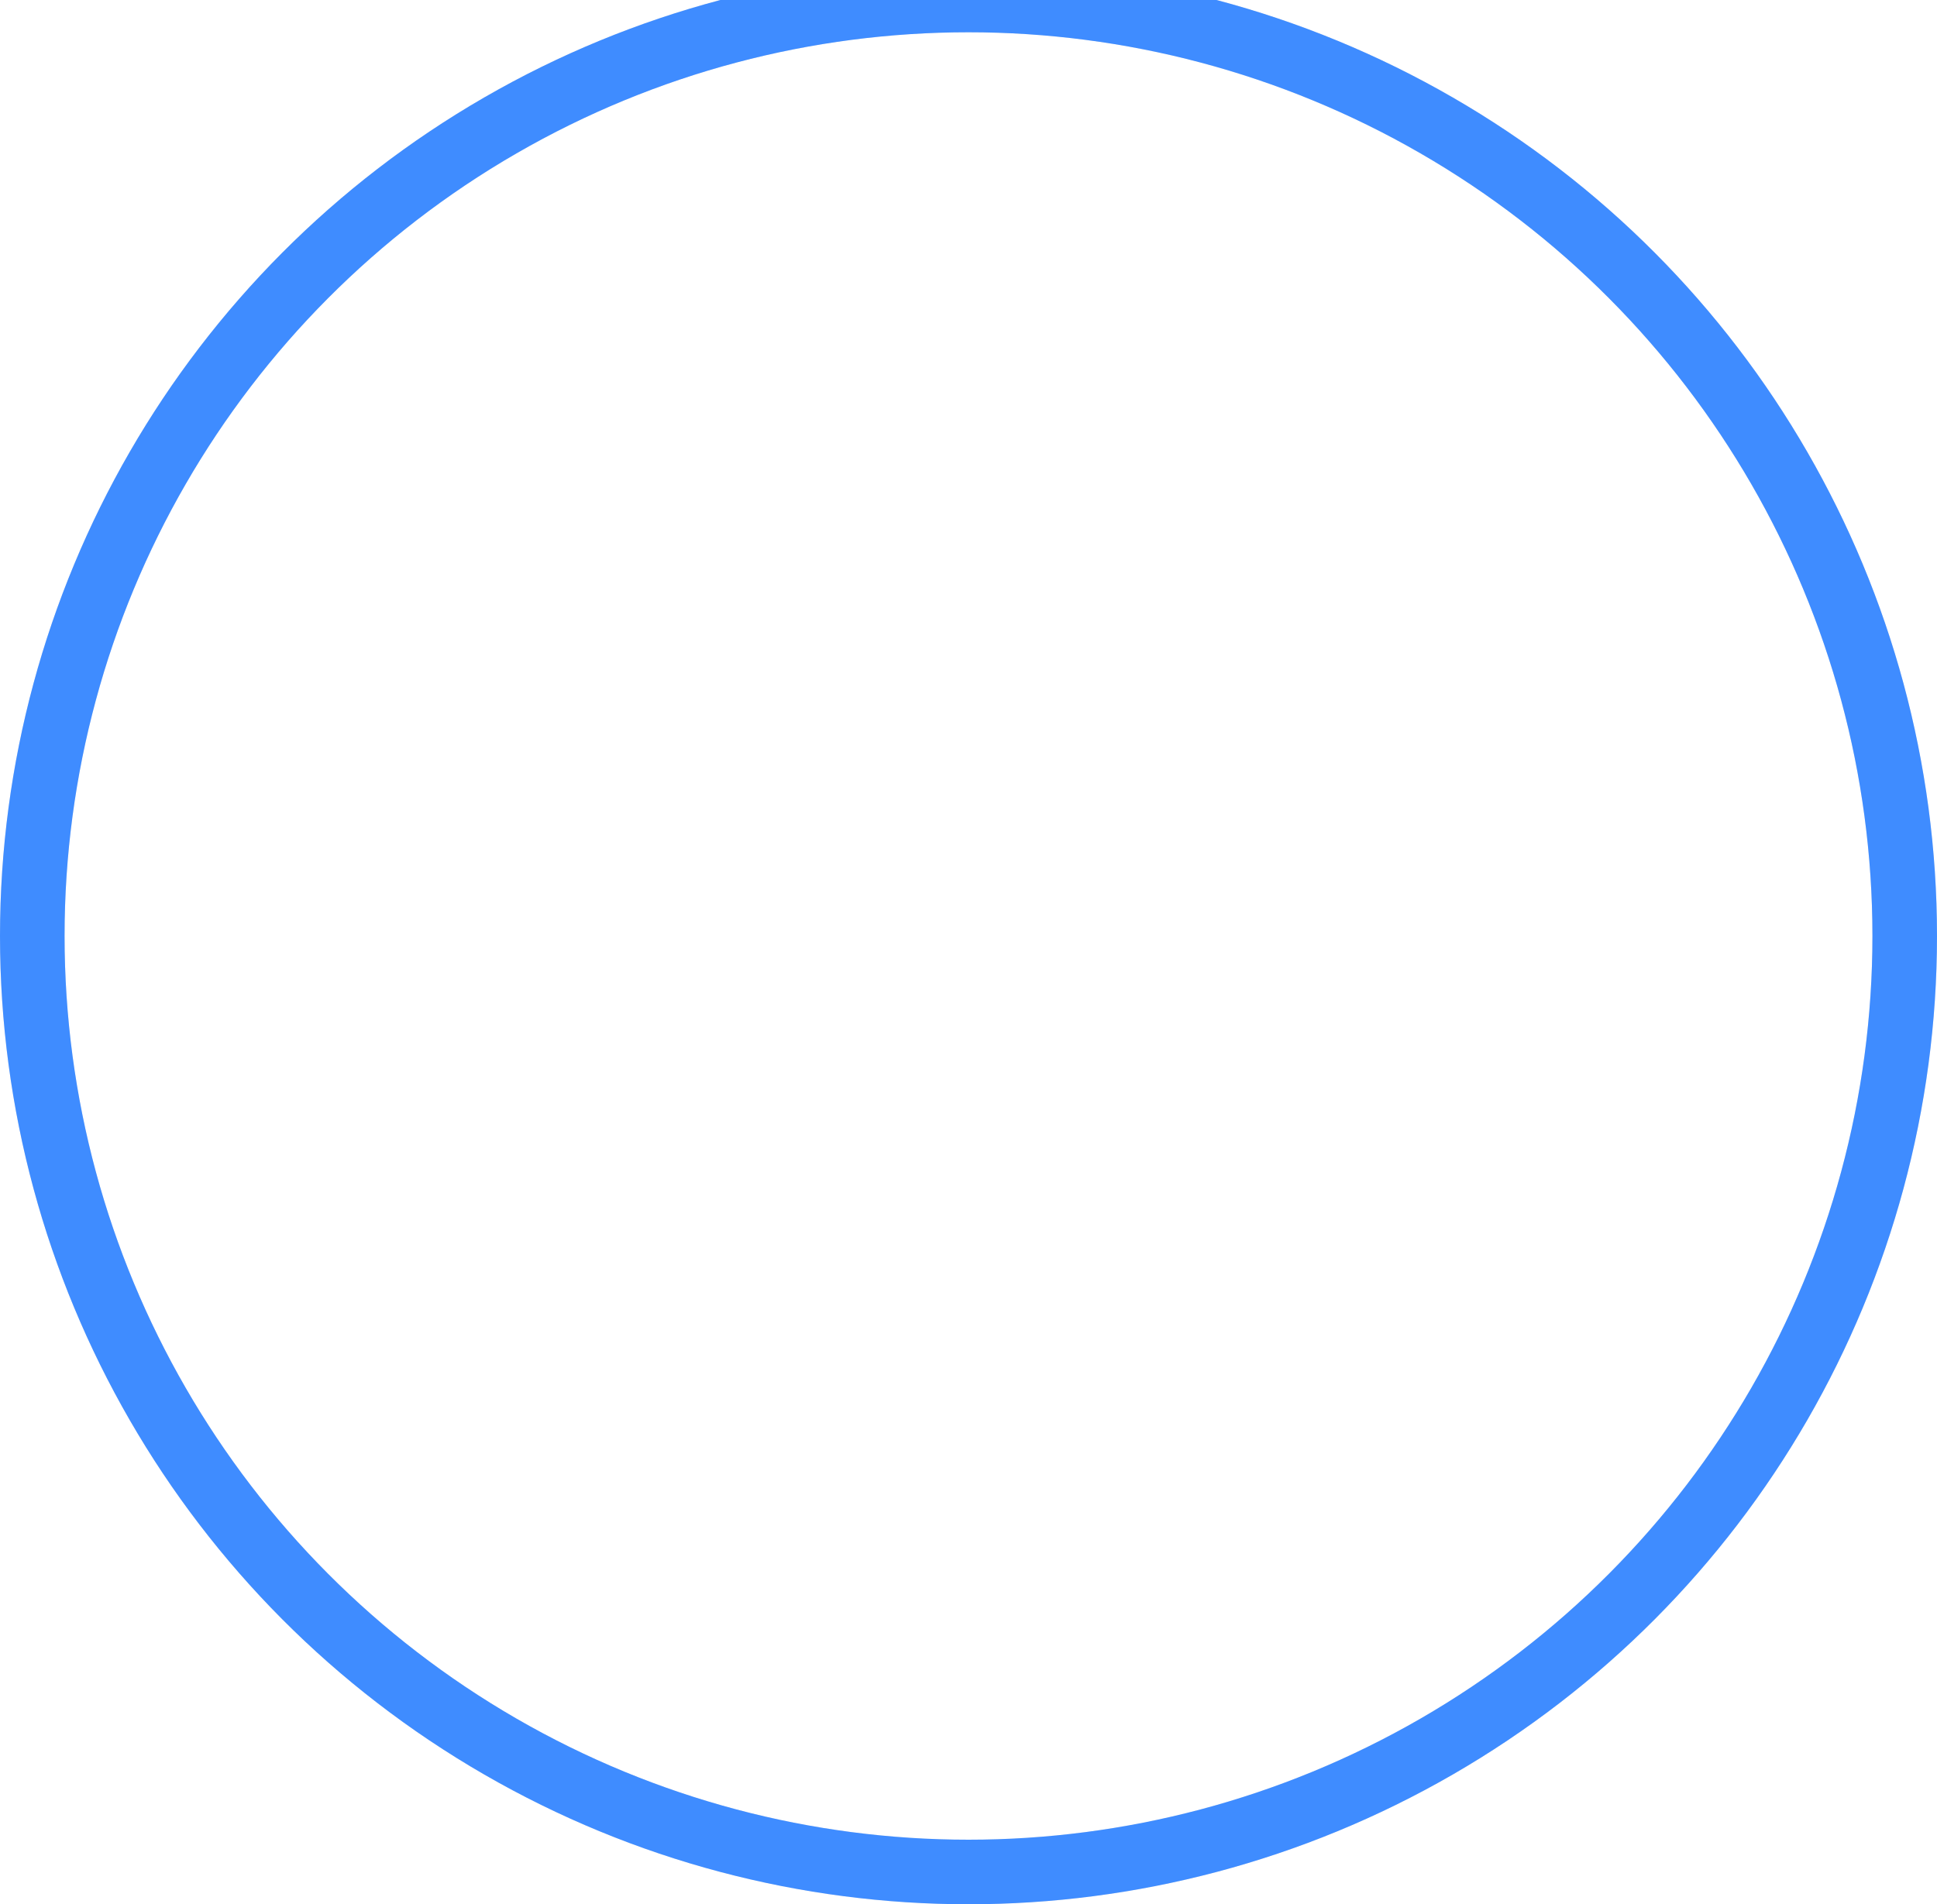 <svg width="60" height="59" viewBox="0 0 60 59" fill="none" xmlns="http://www.w3.org/2000/svg">
<circle cx="30" cy="29" r="29" stroke="#7D8592" stroke-opacity="0.202" stroke-width="2"/>
<circle cx="30" cy="29" r="29" stroke="#3F8CFF" stroke-width="2" stroke-linecap="round"/>
</svg>
